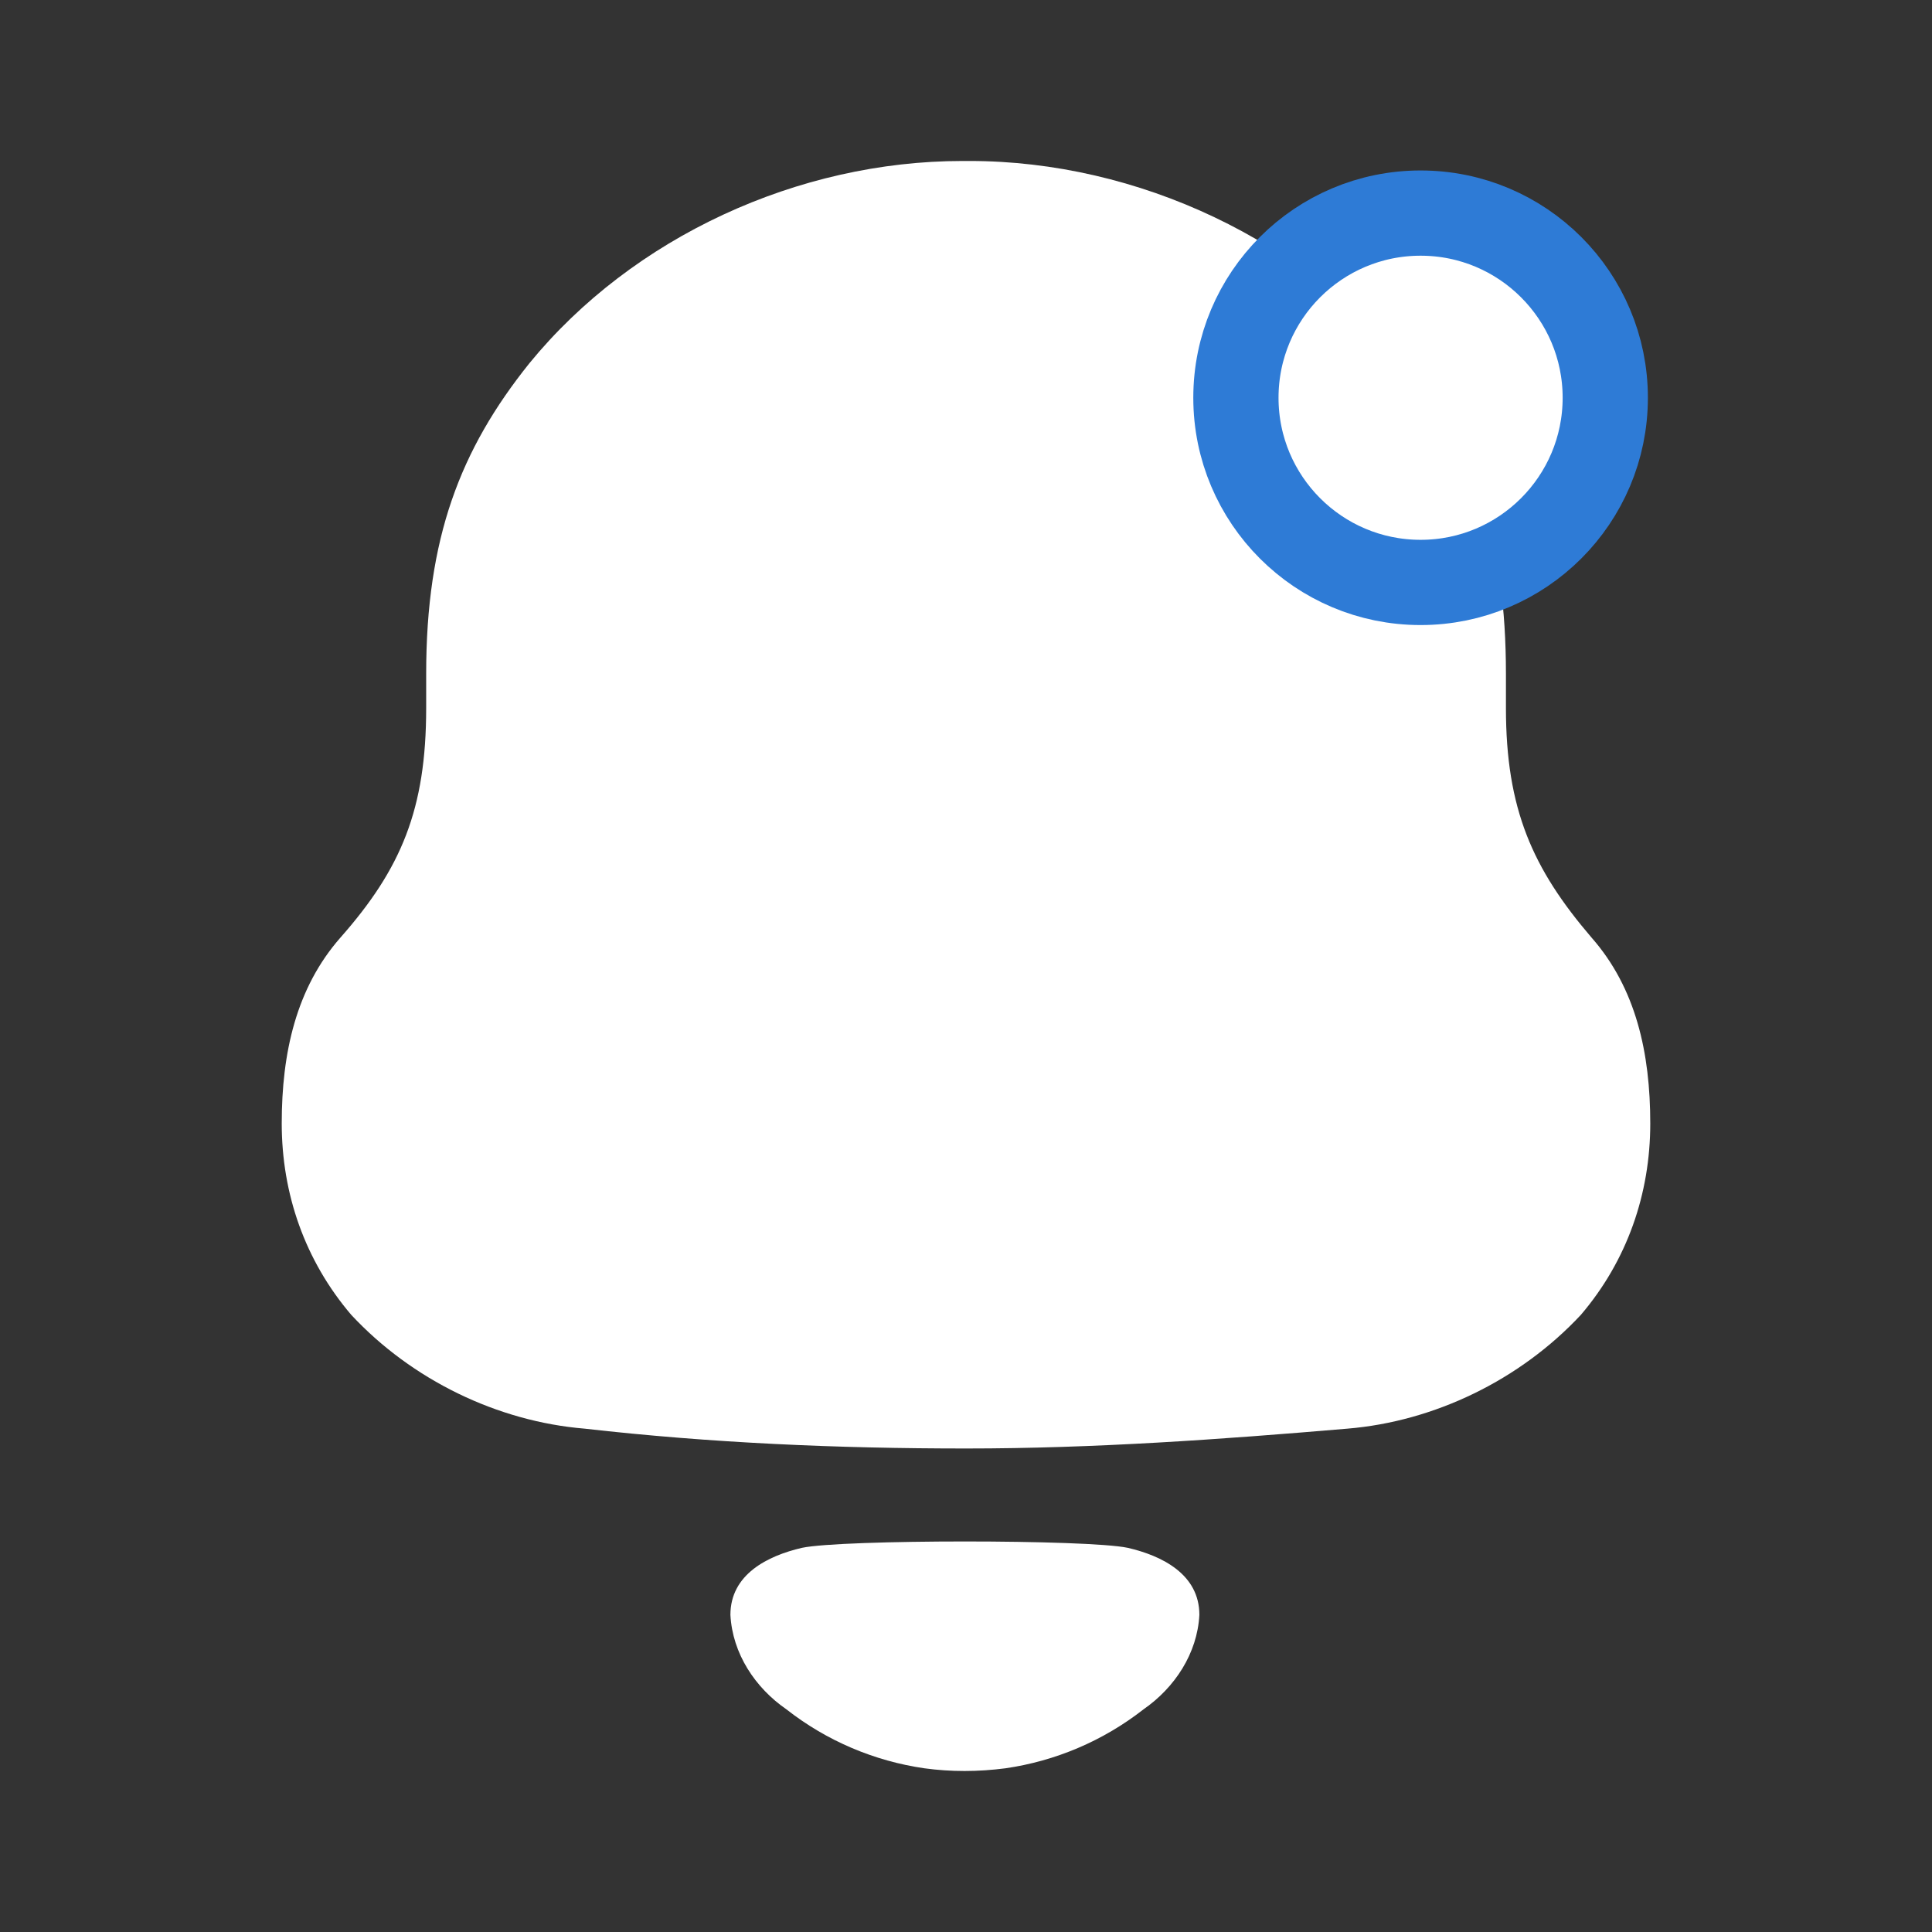 <svg width="34" height="34" viewBox="0 0 34 34" fill="none" xmlns="http://www.w3.org/2000/svg">
<rect x="0" y="0" width="34" height="34" fill="#333333" stroke="none"/>
<path fill-rule="evenodd" clip-rule="evenodd" d="M26.502 12.461C26.502 14.241 26.972 15.289 28.007 16.498C28.791 17.388 29.042 18.531 29.042 19.771C29.042 21.009 28.635 22.185 27.82 23.14C26.752 24.284 25.247 25.015 23.711 25.142C21.485 25.331 19.258 25.491 17.001 25.491C14.742 25.491 12.516 25.395 10.29 25.142C8.753 25.015 7.248 24.284 6.182 23.14C5.367 22.185 4.958 21.009 4.958 19.771C4.958 18.531 5.21 17.388 5.993 16.498C7.06 15.289 7.5 14.241 7.5 12.461V11.858C7.5 9.475 8.094 7.917 9.317 6.392C11.136 4.167 14.052 2.833 16.937 2.833H17.064C20.011 2.833 23.021 4.232 24.809 6.552C25.97 8.045 26.502 9.538 26.502 11.858V12.461ZM12.854 28.419C12.854 27.706 13.509 27.379 14.114 27.239C14.823 27.09 19.138 27.09 19.846 27.239C20.452 27.379 21.107 27.706 21.107 28.419C21.071 29.099 20.673 29.701 20.122 30.083C19.409 30.64 18.571 30.992 17.695 31.119C17.211 31.182 16.735 31.183 16.267 31.119C15.39 30.992 14.552 30.64 13.84 30.082C13.288 29.701 12.89 29.099 12.854 28.419Z" fill="white"/>
<circle cx="25" cy="7" r="3.25" fill="white" stroke="#2E7BD6" stroke-width="1.5"/>
</svg>
